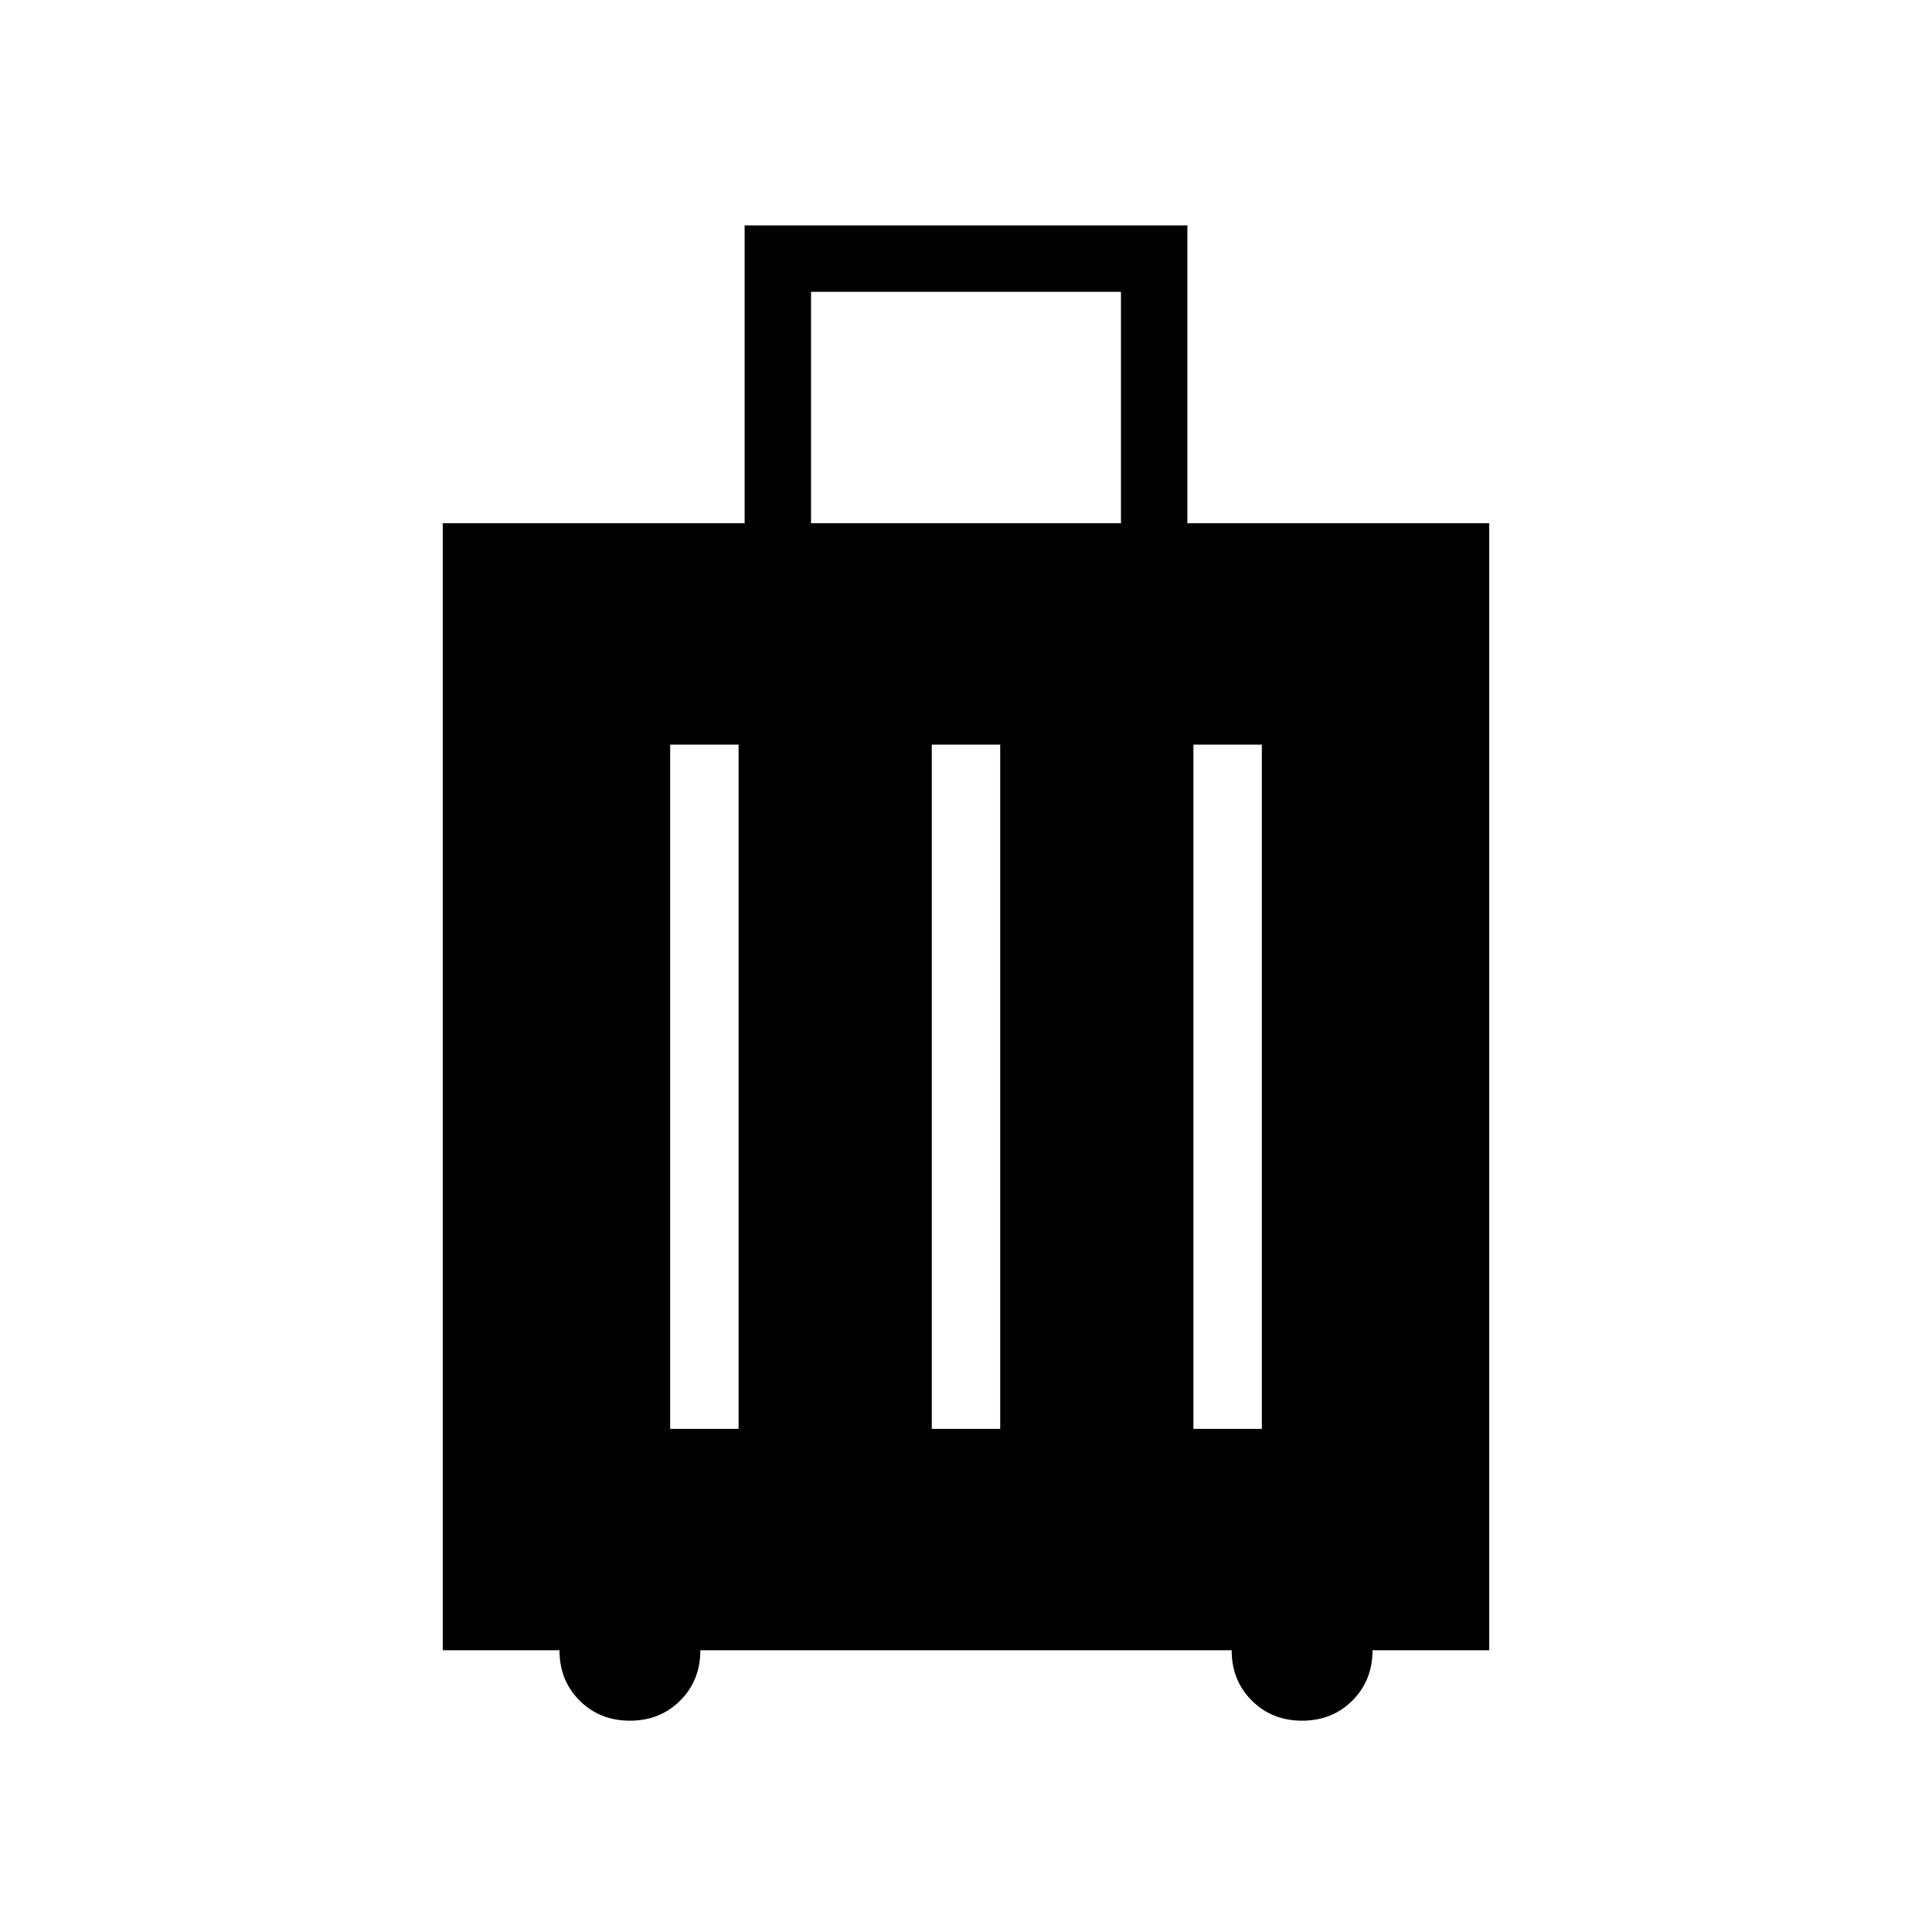 <svg xmlns="http://www.w3.org/2000/svg" height="48" width="48"><path d="M11 41V13H18.5V5.6H29.5V13H37V41H34.1Q34.1 41.75 33.6 42.25Q33.1 42.75 32.35 42.75Q31.6 42.75 31.1 42.25Q30.6 41.75 30.6 41H17.4Q17.4 41.75 16.9 42.25Q16.4 42.75 15.65 42.75Q14.9 42.75 14.4 42.25Q13.9 41.75 13.9 41ZM20.15 13H27.85V7.25H20.15ZM16.65 35.5H18.35V18.5H16.65ZM23.15 35.5H24.85V18.5H23.15ZM29.65 35.5H31.35V18.5H29.65Z"/></svg>